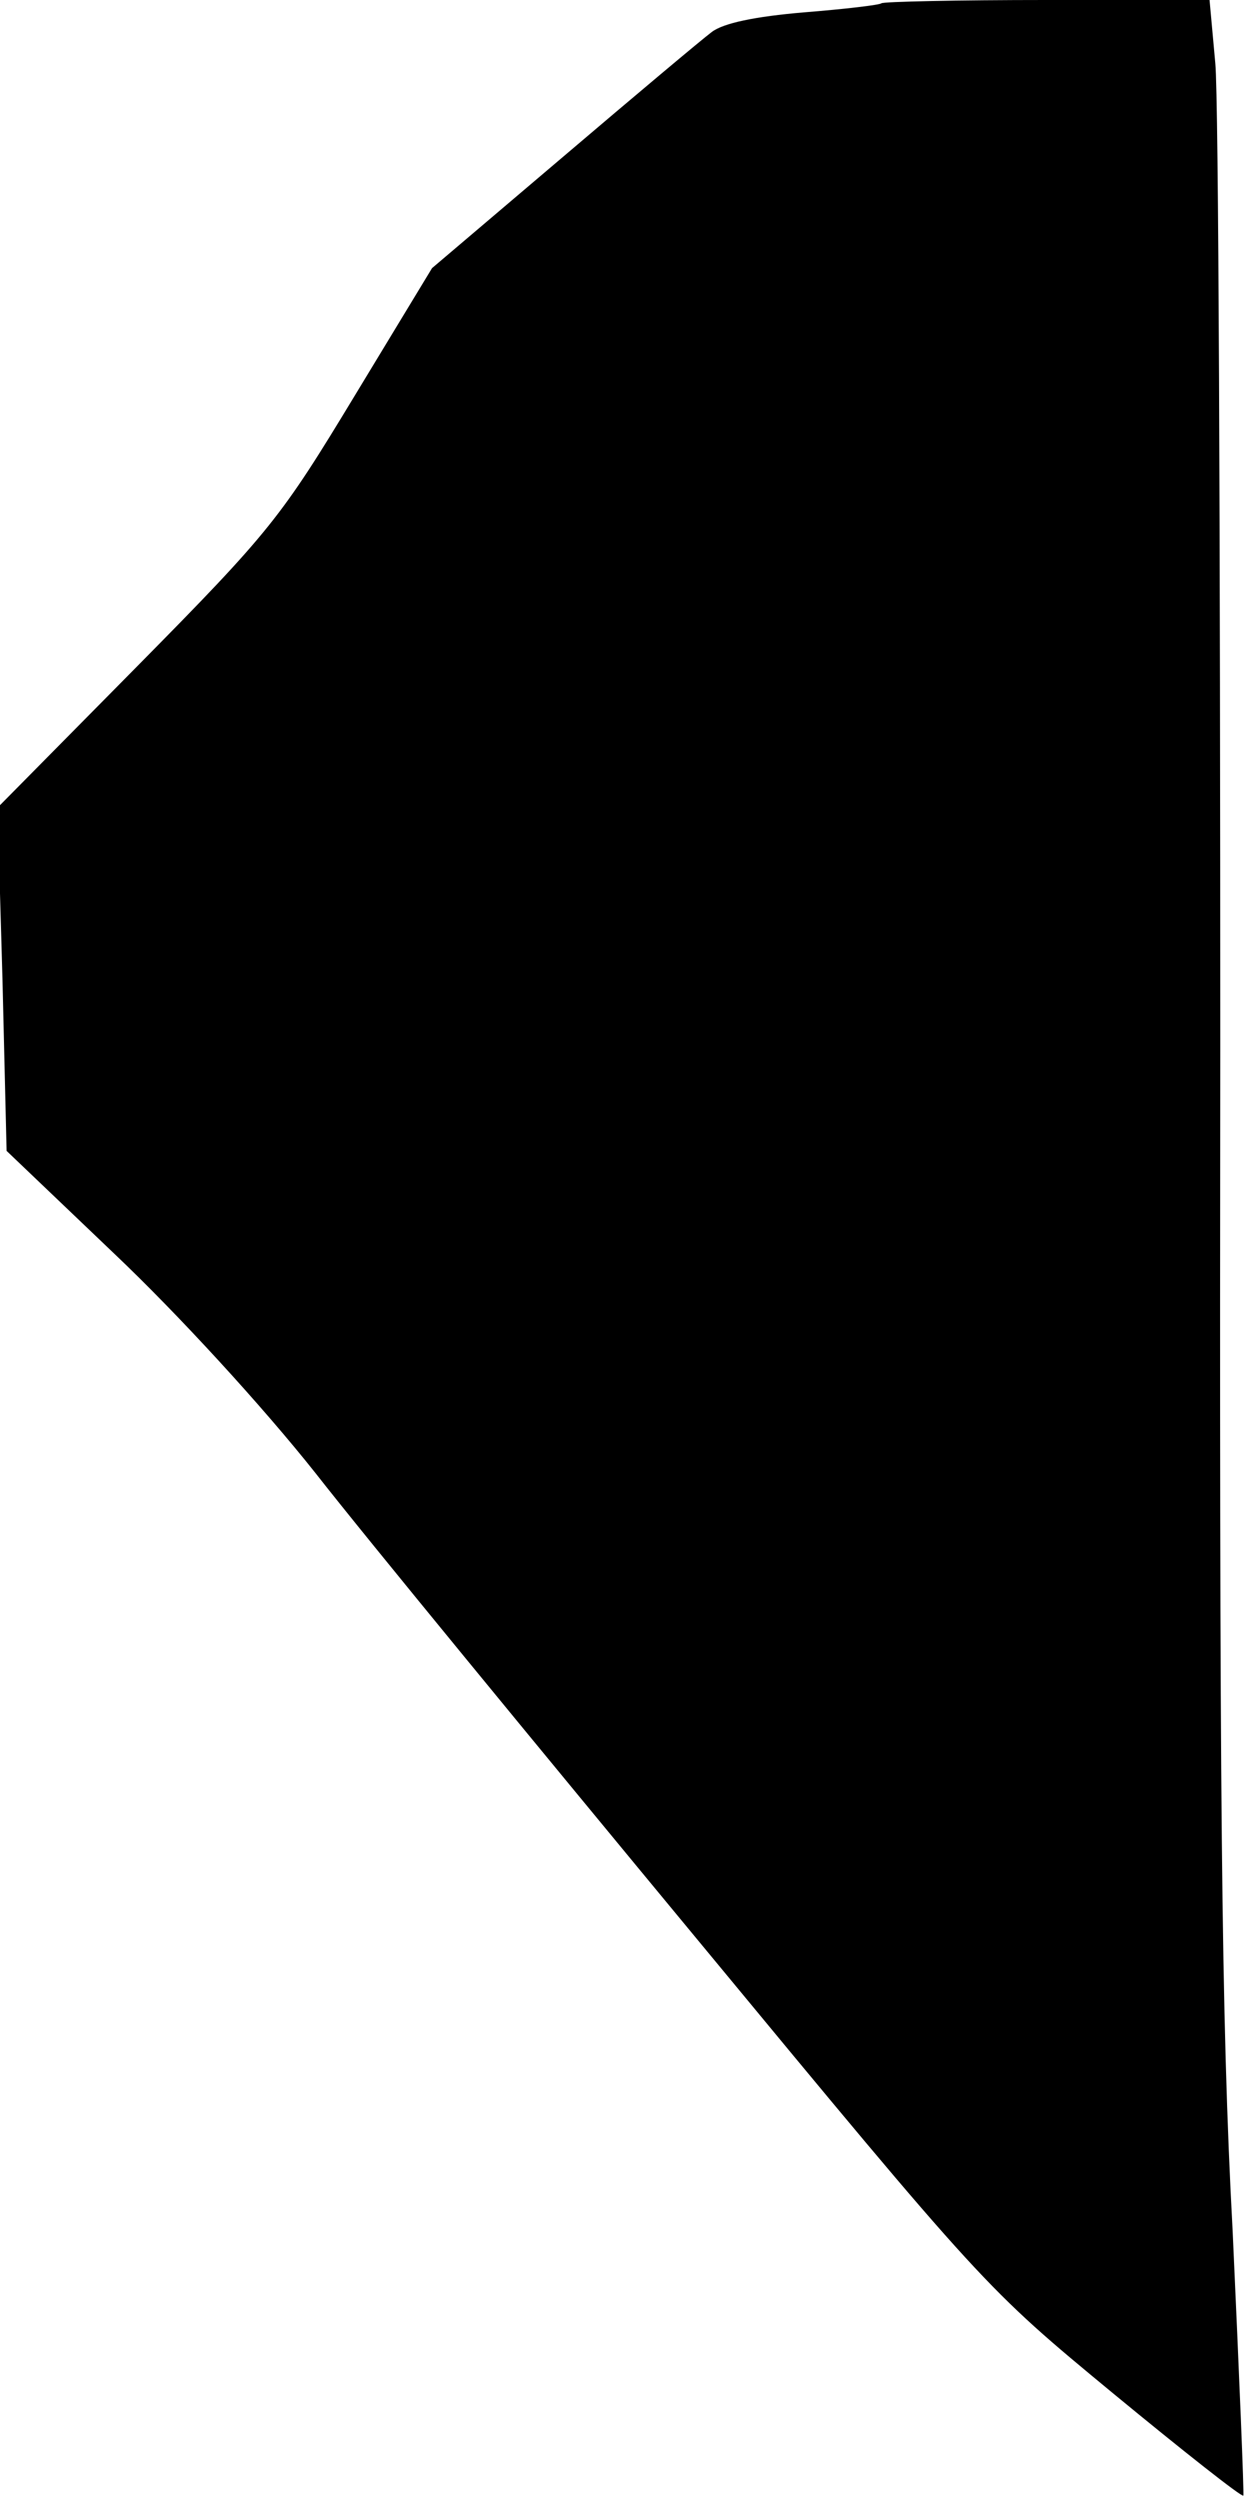 <?xml version="1.0" standalone="no"?>
<!DOCTYPE svg PUBLIC "-//W3C//DTD SVG 20010904//EN"
 "http://www.w3.org/TR/2001/REC-SVG-20010904/DTD/svg10.dtd">
<svg version="1.0" xmlns="http://www.w3.org/2000/svg"
 width="151pt" height="303pt" viewBox="0 0 151 303"
 preserveAspectRatio="xMidYMid meet">
<g transform="translate(0,303) scale(0.1,-0.1)"
fill="#000000" stroke="none">
<path fill="#000000" stroke="none" d="M1069 3026 c-2 -2 -44 -7 -94 -11 -59
-5 -98 -13 -112 -24 -12 -9 -93 -77 -180 -151 l-159 -135 -94 -155 c-89 -147
-102 -164 -263 -327 l-170 -172 6 -208 5 -208 131 -125 c76 -72 179 -184 244
-266 61 -78 270 -332 462 -564 349 -422 350 -423 505 -551 85 -70 156 -126
158 -124 1 1 -5 146 -13 321 -14 258 -16 531 -15 1435 0 614 -2 1150 -6 1192
l-7 77 -197 0 c-108 0 -199 -2 -201 -4z"/>
</g>
</svg>
